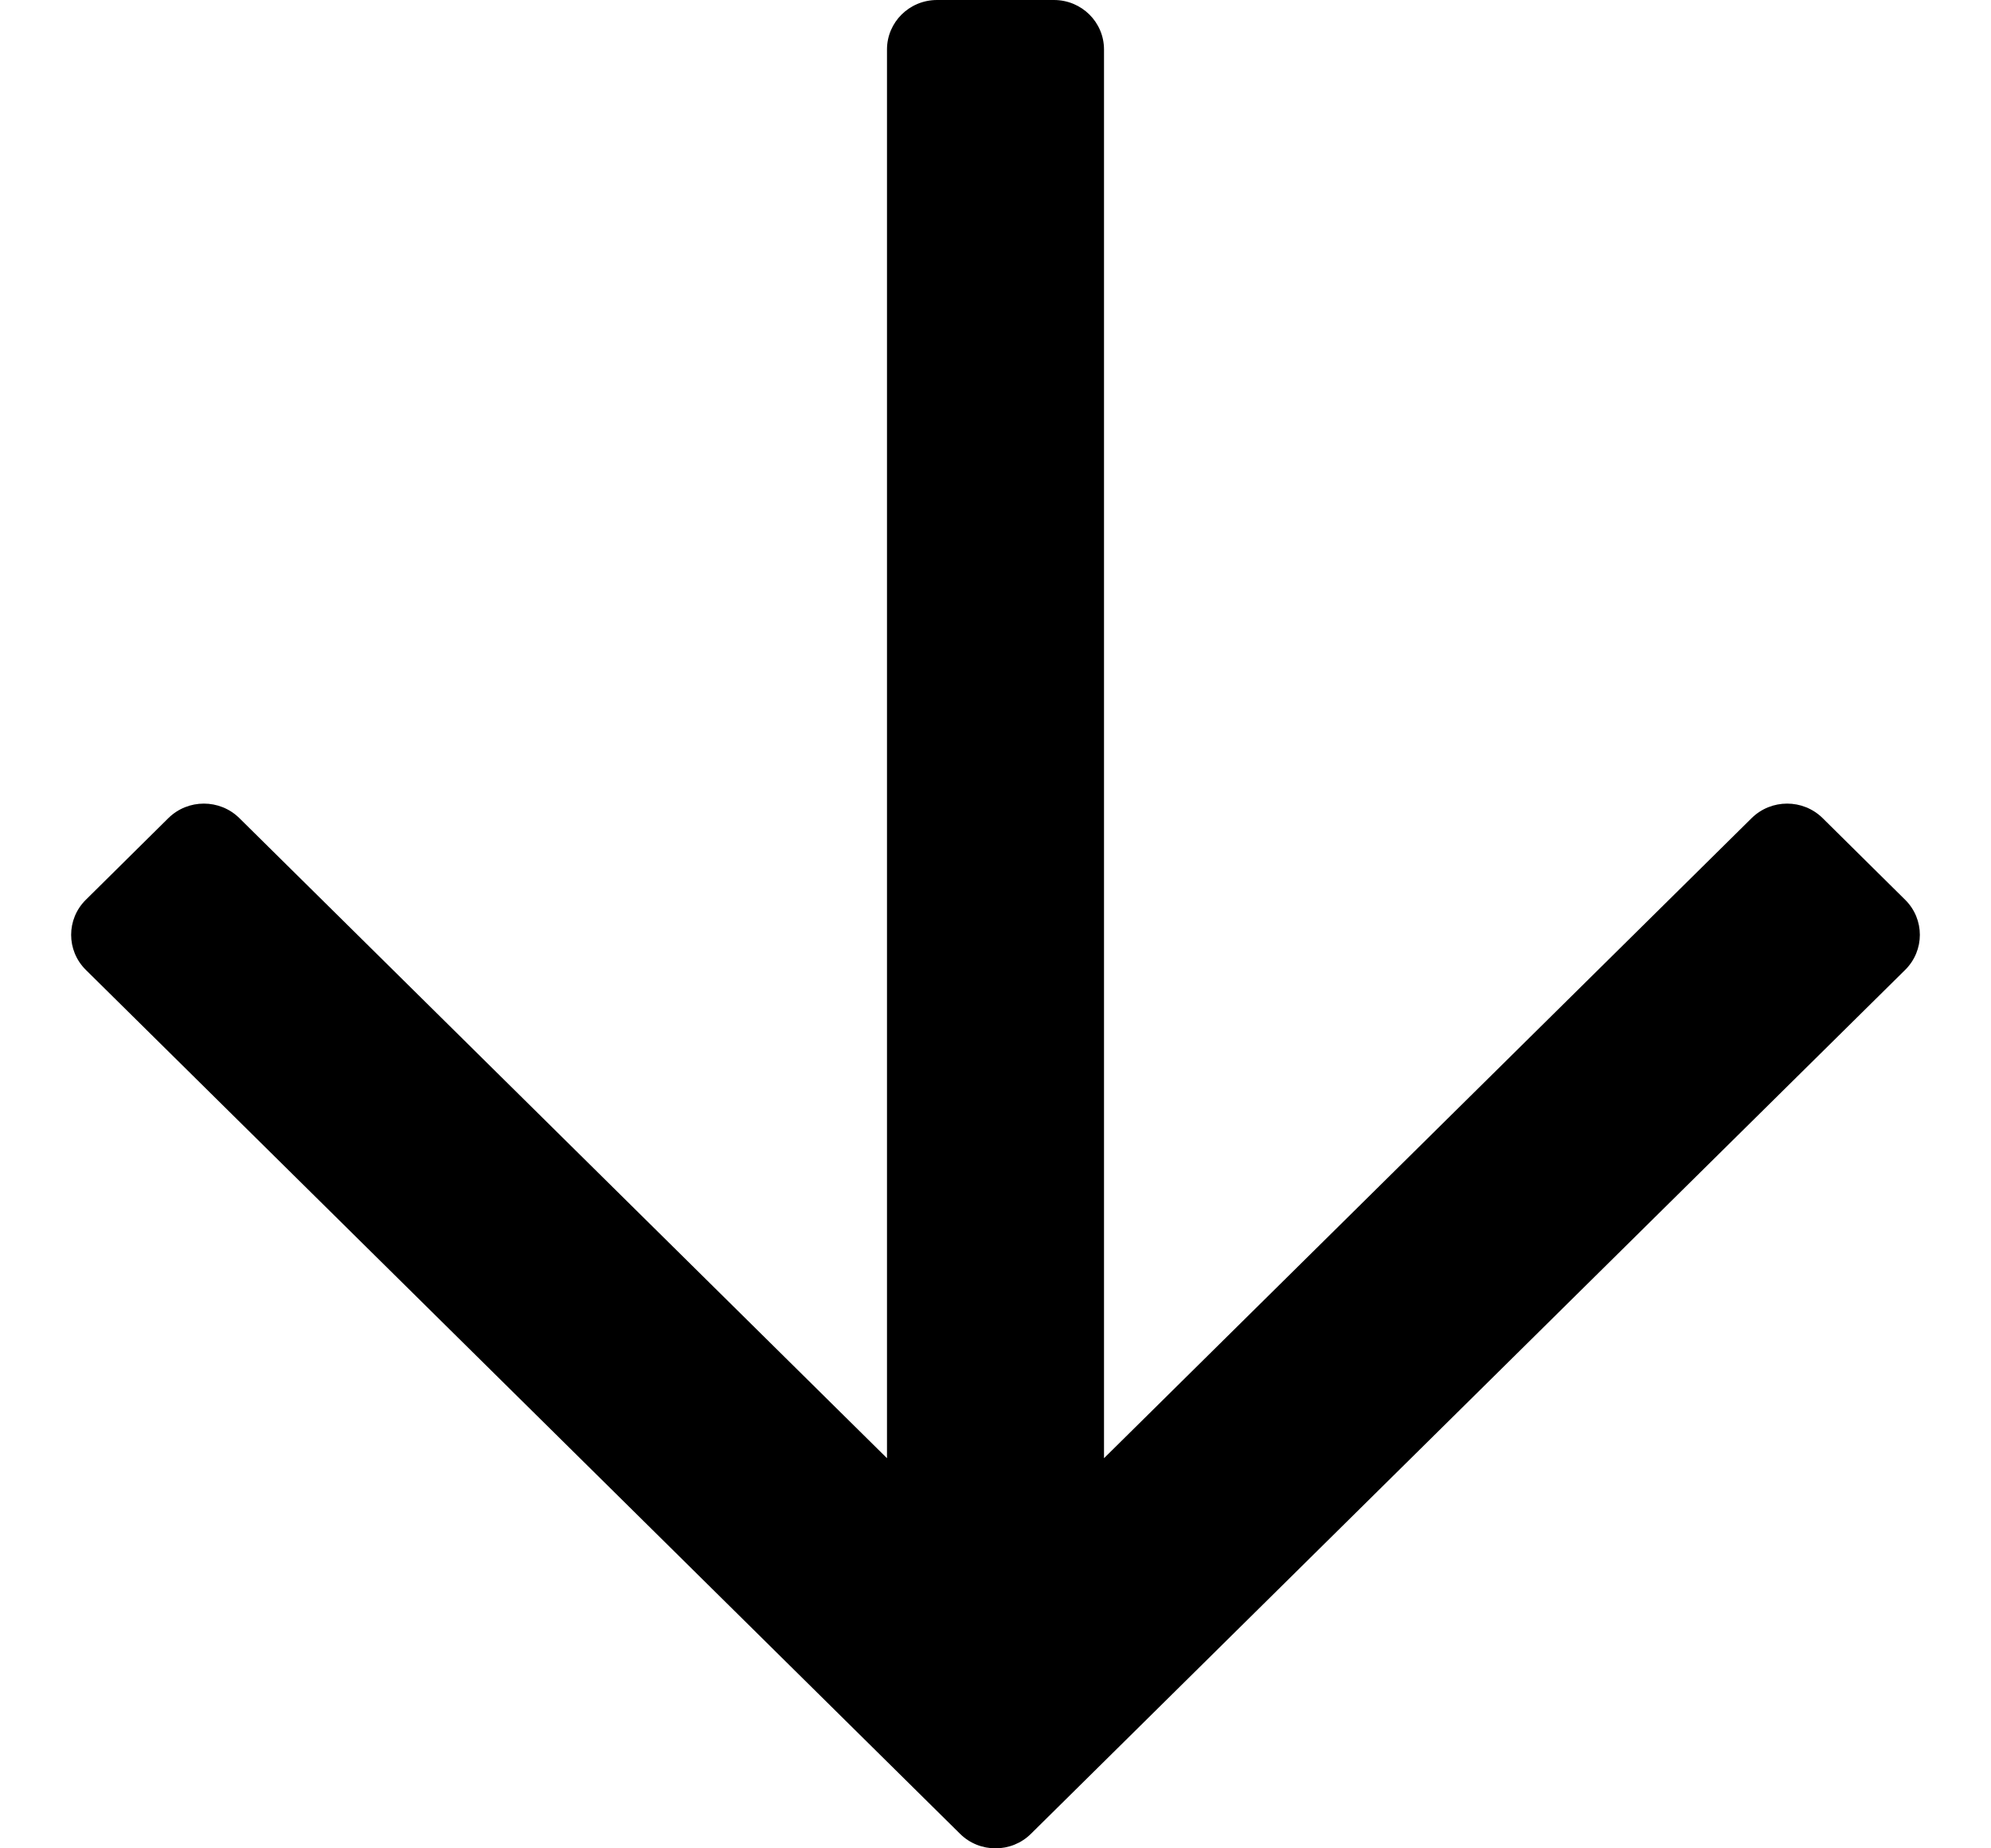 <svg width="14" height="13" viewBox="0 0 14 13" fill="none" xmlns="http://www.w3.org/2000/svg">
<path d="M0.603 6.329L1.184 5.754C1.322 5.618 1.545 5.618 1.683 5.754L6.237 10.256L6.237 0.348C6.237 0.156 6.394 1.61277e-05 6.589 1.61301e-05L7.411 1.61399e-05C7.606 1.61422e-05 7.763 0.156 7.763 0.348L7.763 10.256L12.317 5.754C12.455 5.618 12.678 5.618 12.816 5.754L13.397 6.329C13.534 6.465 13.534 6.685 13.397 6.821L7.249 12.898C7.112 13.034 6.888 13.034 6.751 12.898L0.603 6.821C0.466 6.685 0.466 6.465 0.603 6.329Z" fill="black"/>
</svg>

